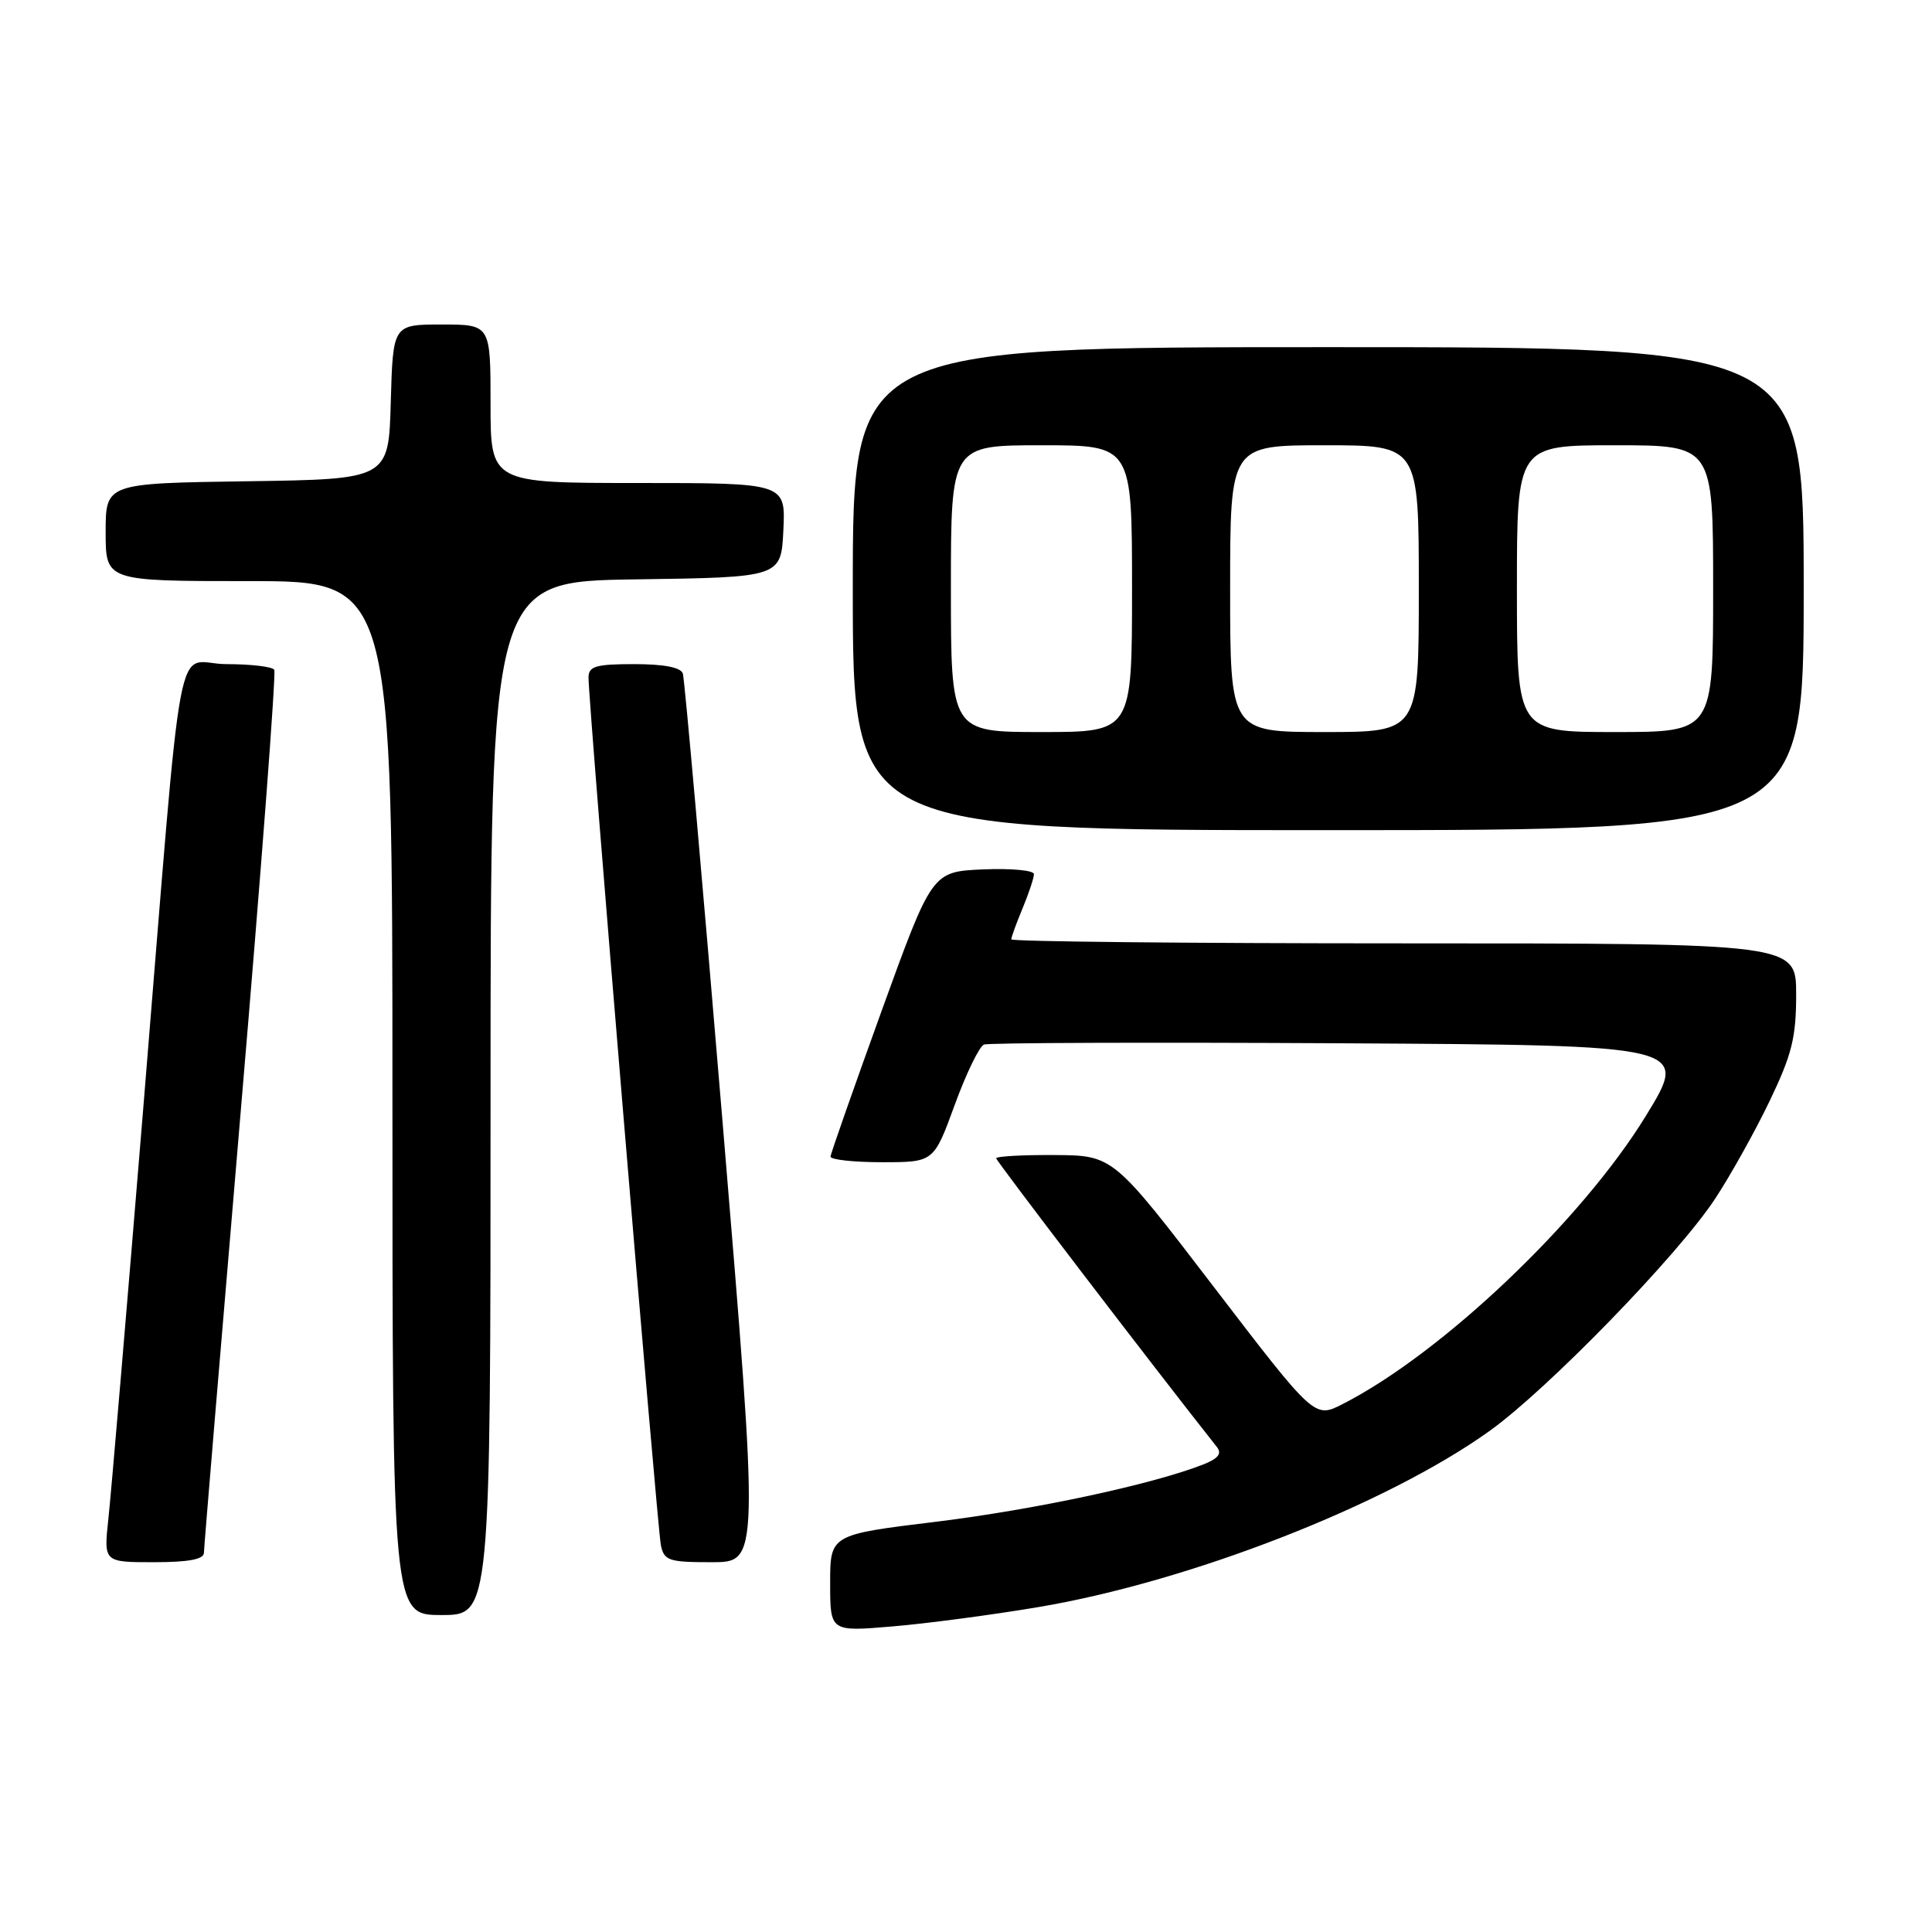 <?xml version="1.0" encoding="UTF-8" standalone="no"?>
<!DOCTYPE svg PUBLIC "-//W3C//DTD SVG 1.1//EN" "http://www.w3.org/Graphics/SVG/1.1/DTD/svg11.dtd" >
<svg xmlns="http://www.w3.org/2000/svg" xmlns:xlink="http://www.w3.org/1999/xlink" version="1.1" viewBox="0 0 256 256">
 <g >
 <path fill="currentColor"
d=" M 137.52 212.96 C 157.61 209.59 183.66 199.43 197.36 189.62 C 205.07 184.10 222.34 166.33 227.27 158.83 C 229.32 155.71 232.58 149.87 234.50 145.86 C 237.44 139.73 238.00 137.47 238.00 131.78 C 238.00 125.00 238.00 125.00 186.00 125.00 C 157.40 125.00 134.00 124.76 134.00 124.47 C 134.00 124.18 134.68 122.32 135.50 120.35 C 136.32 118.37 137.00 116.34 137.00 115.83 C 137.00 115.32 133.96 115.04 130.25 115.20 C 123.50 115.50 123.50 115.50 116.80 134.00 C 113.12 144.18 110.08 152.84 110.05 153.25 C 110.02 153.66 113.09 154.00 116.87 154.00 C 123.73 154.00 123.73 154.00 126.50 146.42 C 128.02 142.25 129.77 138.64 130.38 138.41 C 131.00 138.17 152.27 138.10 177.66 138.24 C 223.83 138.50 223.83 138.50 218.08 147.87 C 209.57 161.75 191.06 179.34 177.90 186.05 C 174.18 187.95 174.18 187.95 160.84 170.53 C 147.50 153.10 147.50 153.10 139.75 153.05 C 135.49 153.02 132.00 153.22 132.00 153.48 C 132.00 153.84 152.84 181.11 161.24 191.73 C 161.95 192.62 161.42 193.28 159.36 194.08 C 152.58 196.72 137.05 200.04 124.03 201.64 C 110.00 203.35 110.00 203.35 110.00 209.78 C 110.00 216.21 110.00 216.21 118.25 215.51 C 122.79 215.13 131.46 213.98 137.52 212.96 Z  M 65.00 145.52 C 65.00 77.04 65.00 77.04 84.25 76.77 C 103.50 76.50 103.50 76.50 103.80 70.25 C 104.10 64.00 104.10 64.00 84.55 64.00 C 65.00 64.00 65.00 64.00 65.00 53.50 C 65.00 43.00 65.00 43.00 58.53 43.00 C 52.07 43.00 52.07 43.00 51.78 53.25 C 51.50 63.50 51.50 63.50 32.75 63.77 C 14.00 64.04 14.00 64.04 14.00 70.52 C 14.00 77.00 14.00 77.00 33.00 77.00 C 52.00 77.00 52.00 77.00 52.00 145.50 C 52.00 214.00 52.00 214.00 58.50 214.00 C 65.00 214.00 65.00 214.00 65.00 145.52 Z  M 27.02 205.75 C 27.03 205.06 29.24 178.62 31.92 147.00 C 34.61 115.38 36.60 89.16 36.34 88.75 C 36.09 88.34 33.24 88.00 30.01 88.00 C 23.01 88.00 24.44 80.36 18.97 147.00 C 16.78 173.68 14.71 198.09 14.36 201.25 C 13.74 207.00 13.74 207.00 20.37 207.00 C 25.00 207.00 27.01 206.62 27.02 205.75 Z  M 95.75 148.75 C 93.08 116.71 90.71 89.94 90.48 89.25 C 90.21 88.43 87.97 88.00 84.03 88.00 C 78.96 88.00 78.00 88.28 77.98 89.75 C 77.94 92.80 87.09 202.40 87.57 204.75 C 88.00 206.80 88.61 207.00 94.32 207.00 C 100.60 207.00 100.60 207.00 95.75 148.75 Z  M 239.00 78.00 C 239.00 46.00 239.00 46.00 176.00 46.00 C 113.00 46.00 113.00 46.00 113.00 78.00 C 113.00 110.00 113.00 110.00 176.00 110.00 C 239.00 110.00 239.00 110.00 239.00 78.00 Z  M 126.00 78.00 C 126.00 59.00 126.00 59.00 138.00 59.00 C 150.00 59.00 150.00 59.00 150.00 78.00 C 150.00 97.00 150.00 97.00 138.00 97.00 C 126.00 97.00 126.00 97.00 126.00 78.00 Z  M 163.00 78.00 C 163.00 59.00 163.00 59.00 175.50 59.00 C 188.00 59.00 188.00 59.00 188.00 78.00 C 188.00 97.00 188.00 97.00 175.50 97.00 C 163.00 97.00 163.00 97.00 163.00 78.00 Z  M 201.00 78.00 C 201.00 59.00 201.00 59.00 214.00 59.00 C 227.00 59.00 227.00 59.00 227.00 78.00 C 227.00 97.00 227.00 97.00 214.00 97.00 C 201.00 97.00 201.00 97.00 201.00 78.00 Z "/>
</g>
</svg>